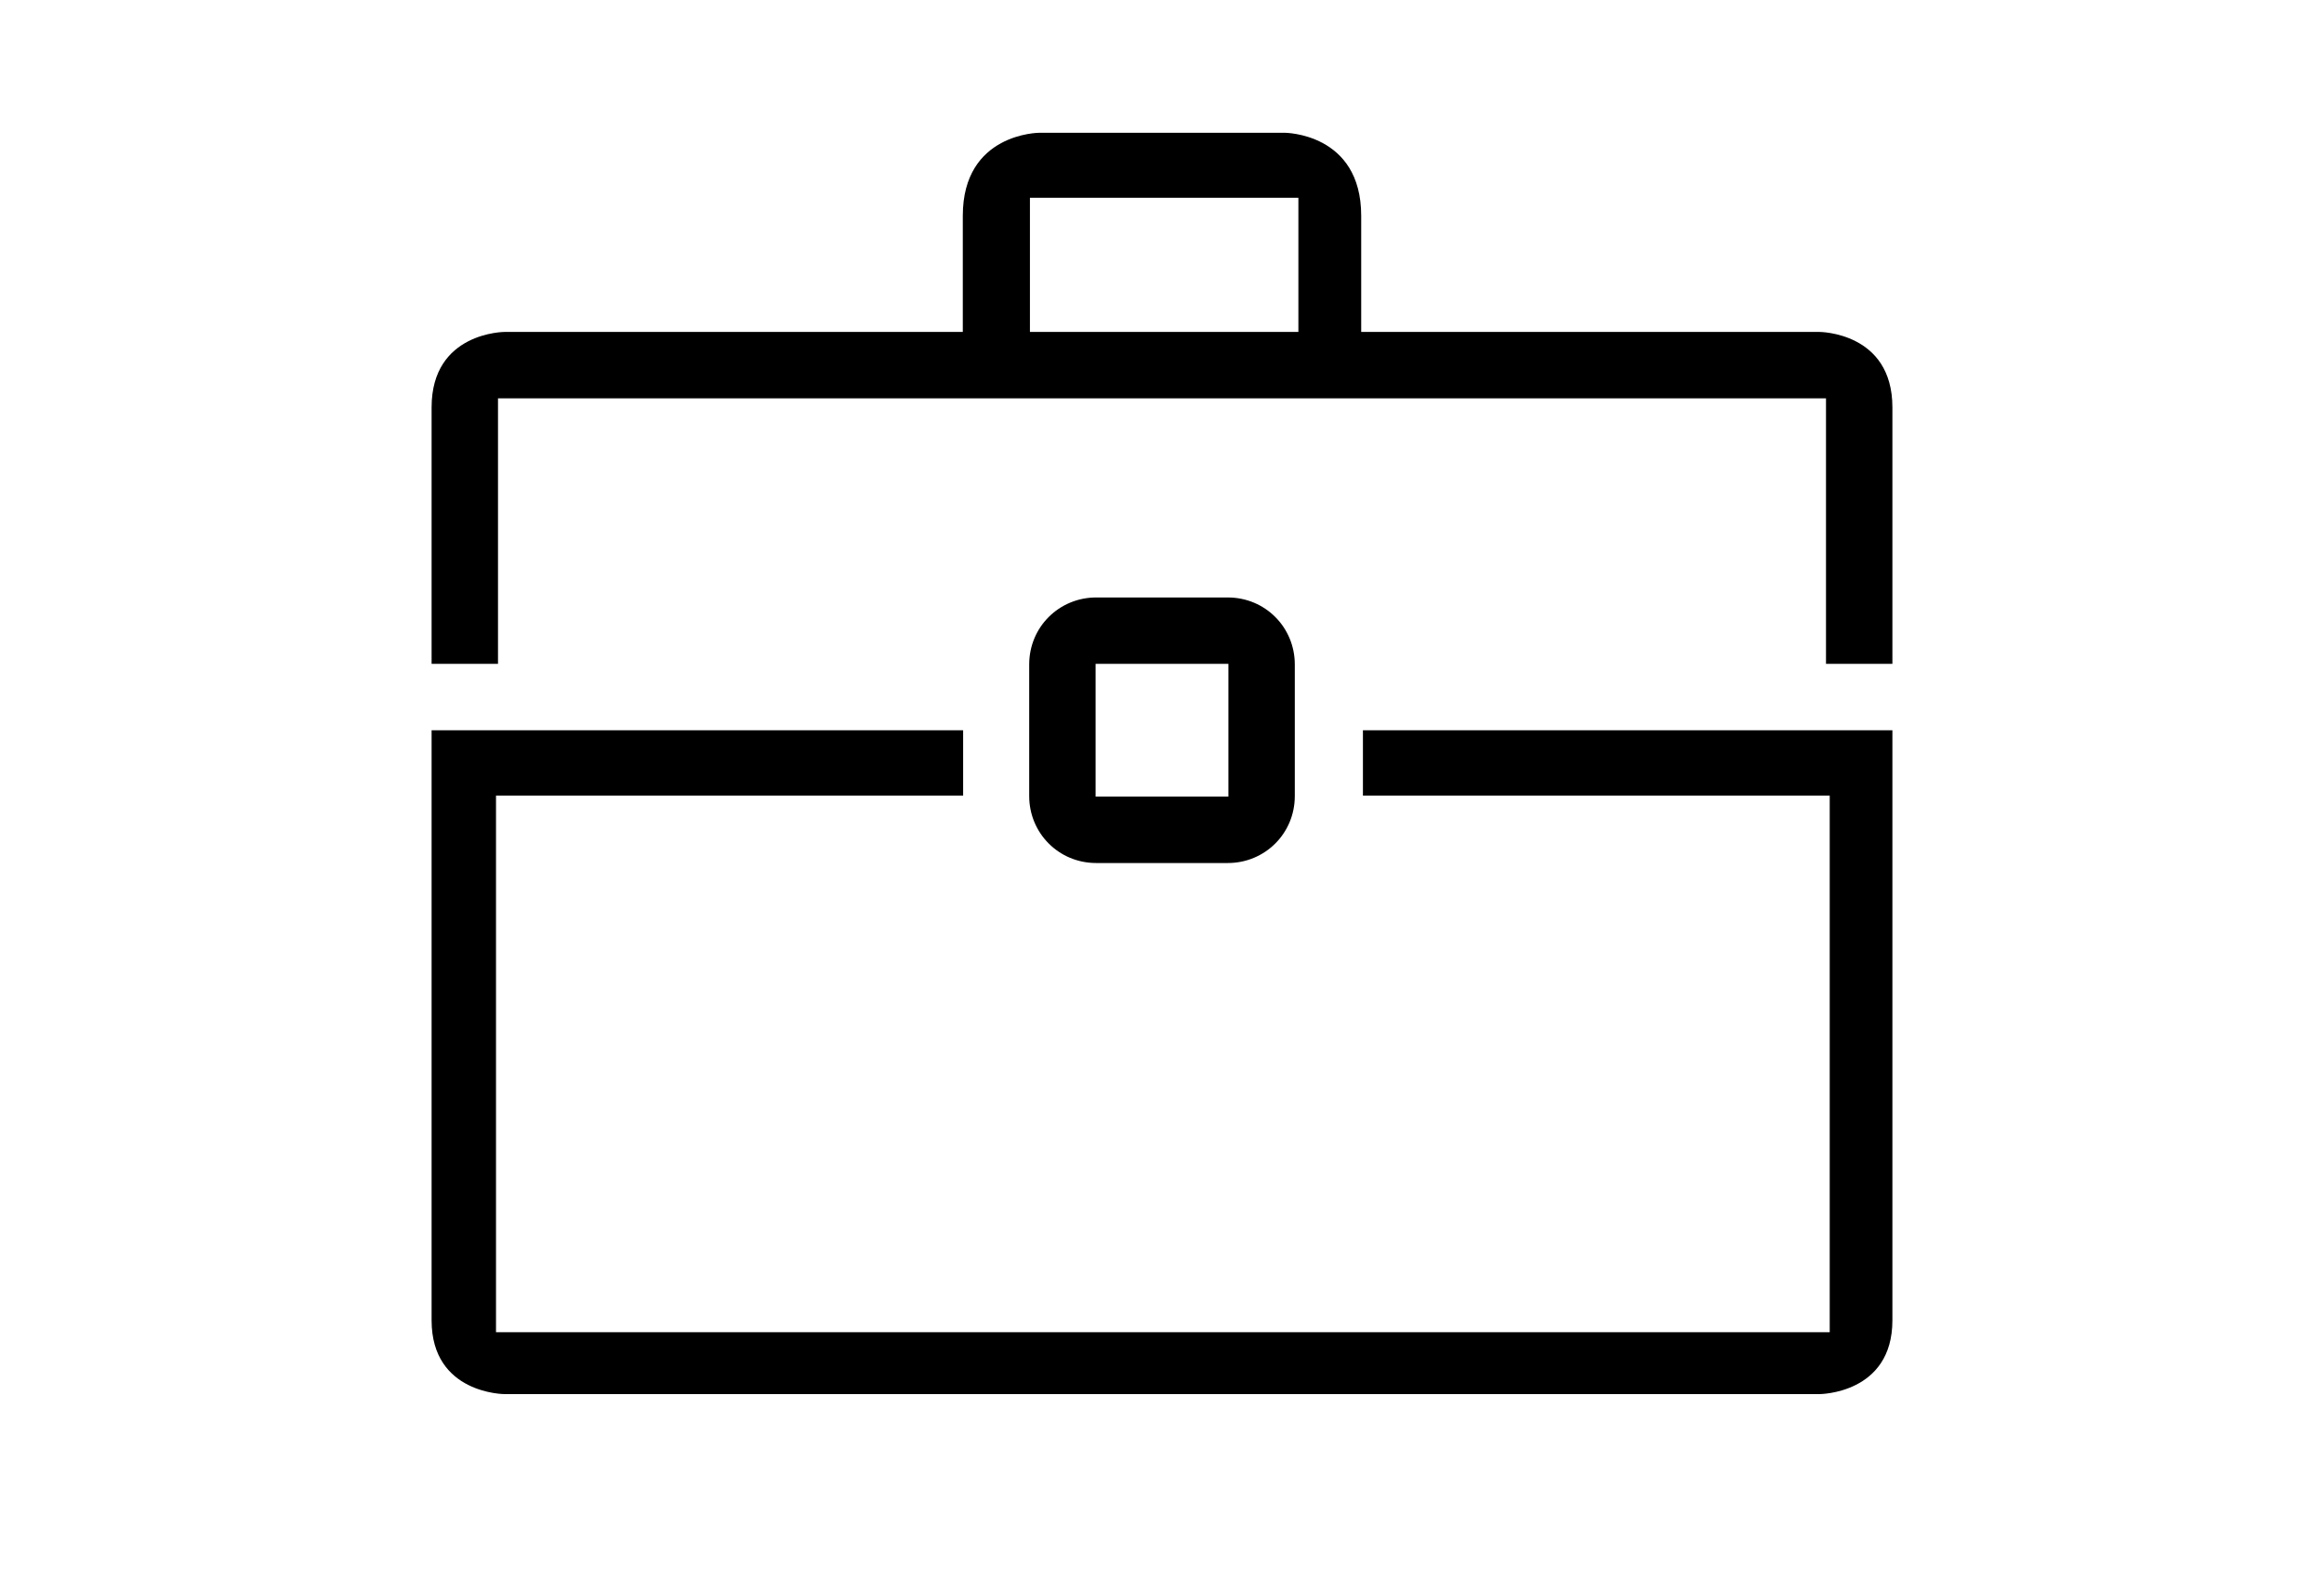 <svg version="1.1" viewBox="0 0 24 24" width="35px" xmlns="http://www.w3.org/2000/svg" xmlns:sketch="http://www.bohemiancoding.com/sketch/ns" xmlns:xlink="http://www.w3.org/1999/xlink">
<title/>
<desc/>
<defs/>
<g fill="none" fill-rule="evenodd" id="miu" stroke="none" stroke-width="1">
	<g id="Artboard-1" transform="translate(-503, -335)">
		<g id="slice" transform="translate(215, 119)"/>
			<path d="M518.026,346.985 L525.056,346.985 L525.056,355.068 L504.97,355.068 L504.97,346.985 L512.005,346.985 L512.005,346 L504,346 L504,354.889 C504,356 505.1,356 505.1,356 L524.9,356 C524.9,356 526,356 526,354.889 L526,346 L518.026,346 L518.026,346.985 Z M525,341 L505,341 L505,345 L504,345 L504,341.136 C504,340 505.1,340 505.1,340 L524.9,340 C524.9,340 526,340 526,341.136 L526,345 L525,345 L525,341 Z M517.054,337.979 L513.011,337.979 L513.011,340 L512,340 L512,338.25 C512,337 513.154,337 513.154,337 L516.846,337 C516.846,337 518,337 518,338.25 L518,340 L517.054,340 L517.054,337.979 Z M513,346.991 C513,347.548 513.443,348 514.009,348 L515.991,348 C516.548,348 517,347.557 517,346.991 L517,345.009 C517,344.452 516.557,344 515.991,344 L514.009,344 C513.452,344 513,344.443 513,345.009 L513,346.991 Z M514,345 L514,347 L516,347 L516,345 L514,345 Z" fill="#000000" id="business-suitcase-outline-stroke"/>
		</g>
	</g>
</svg>
